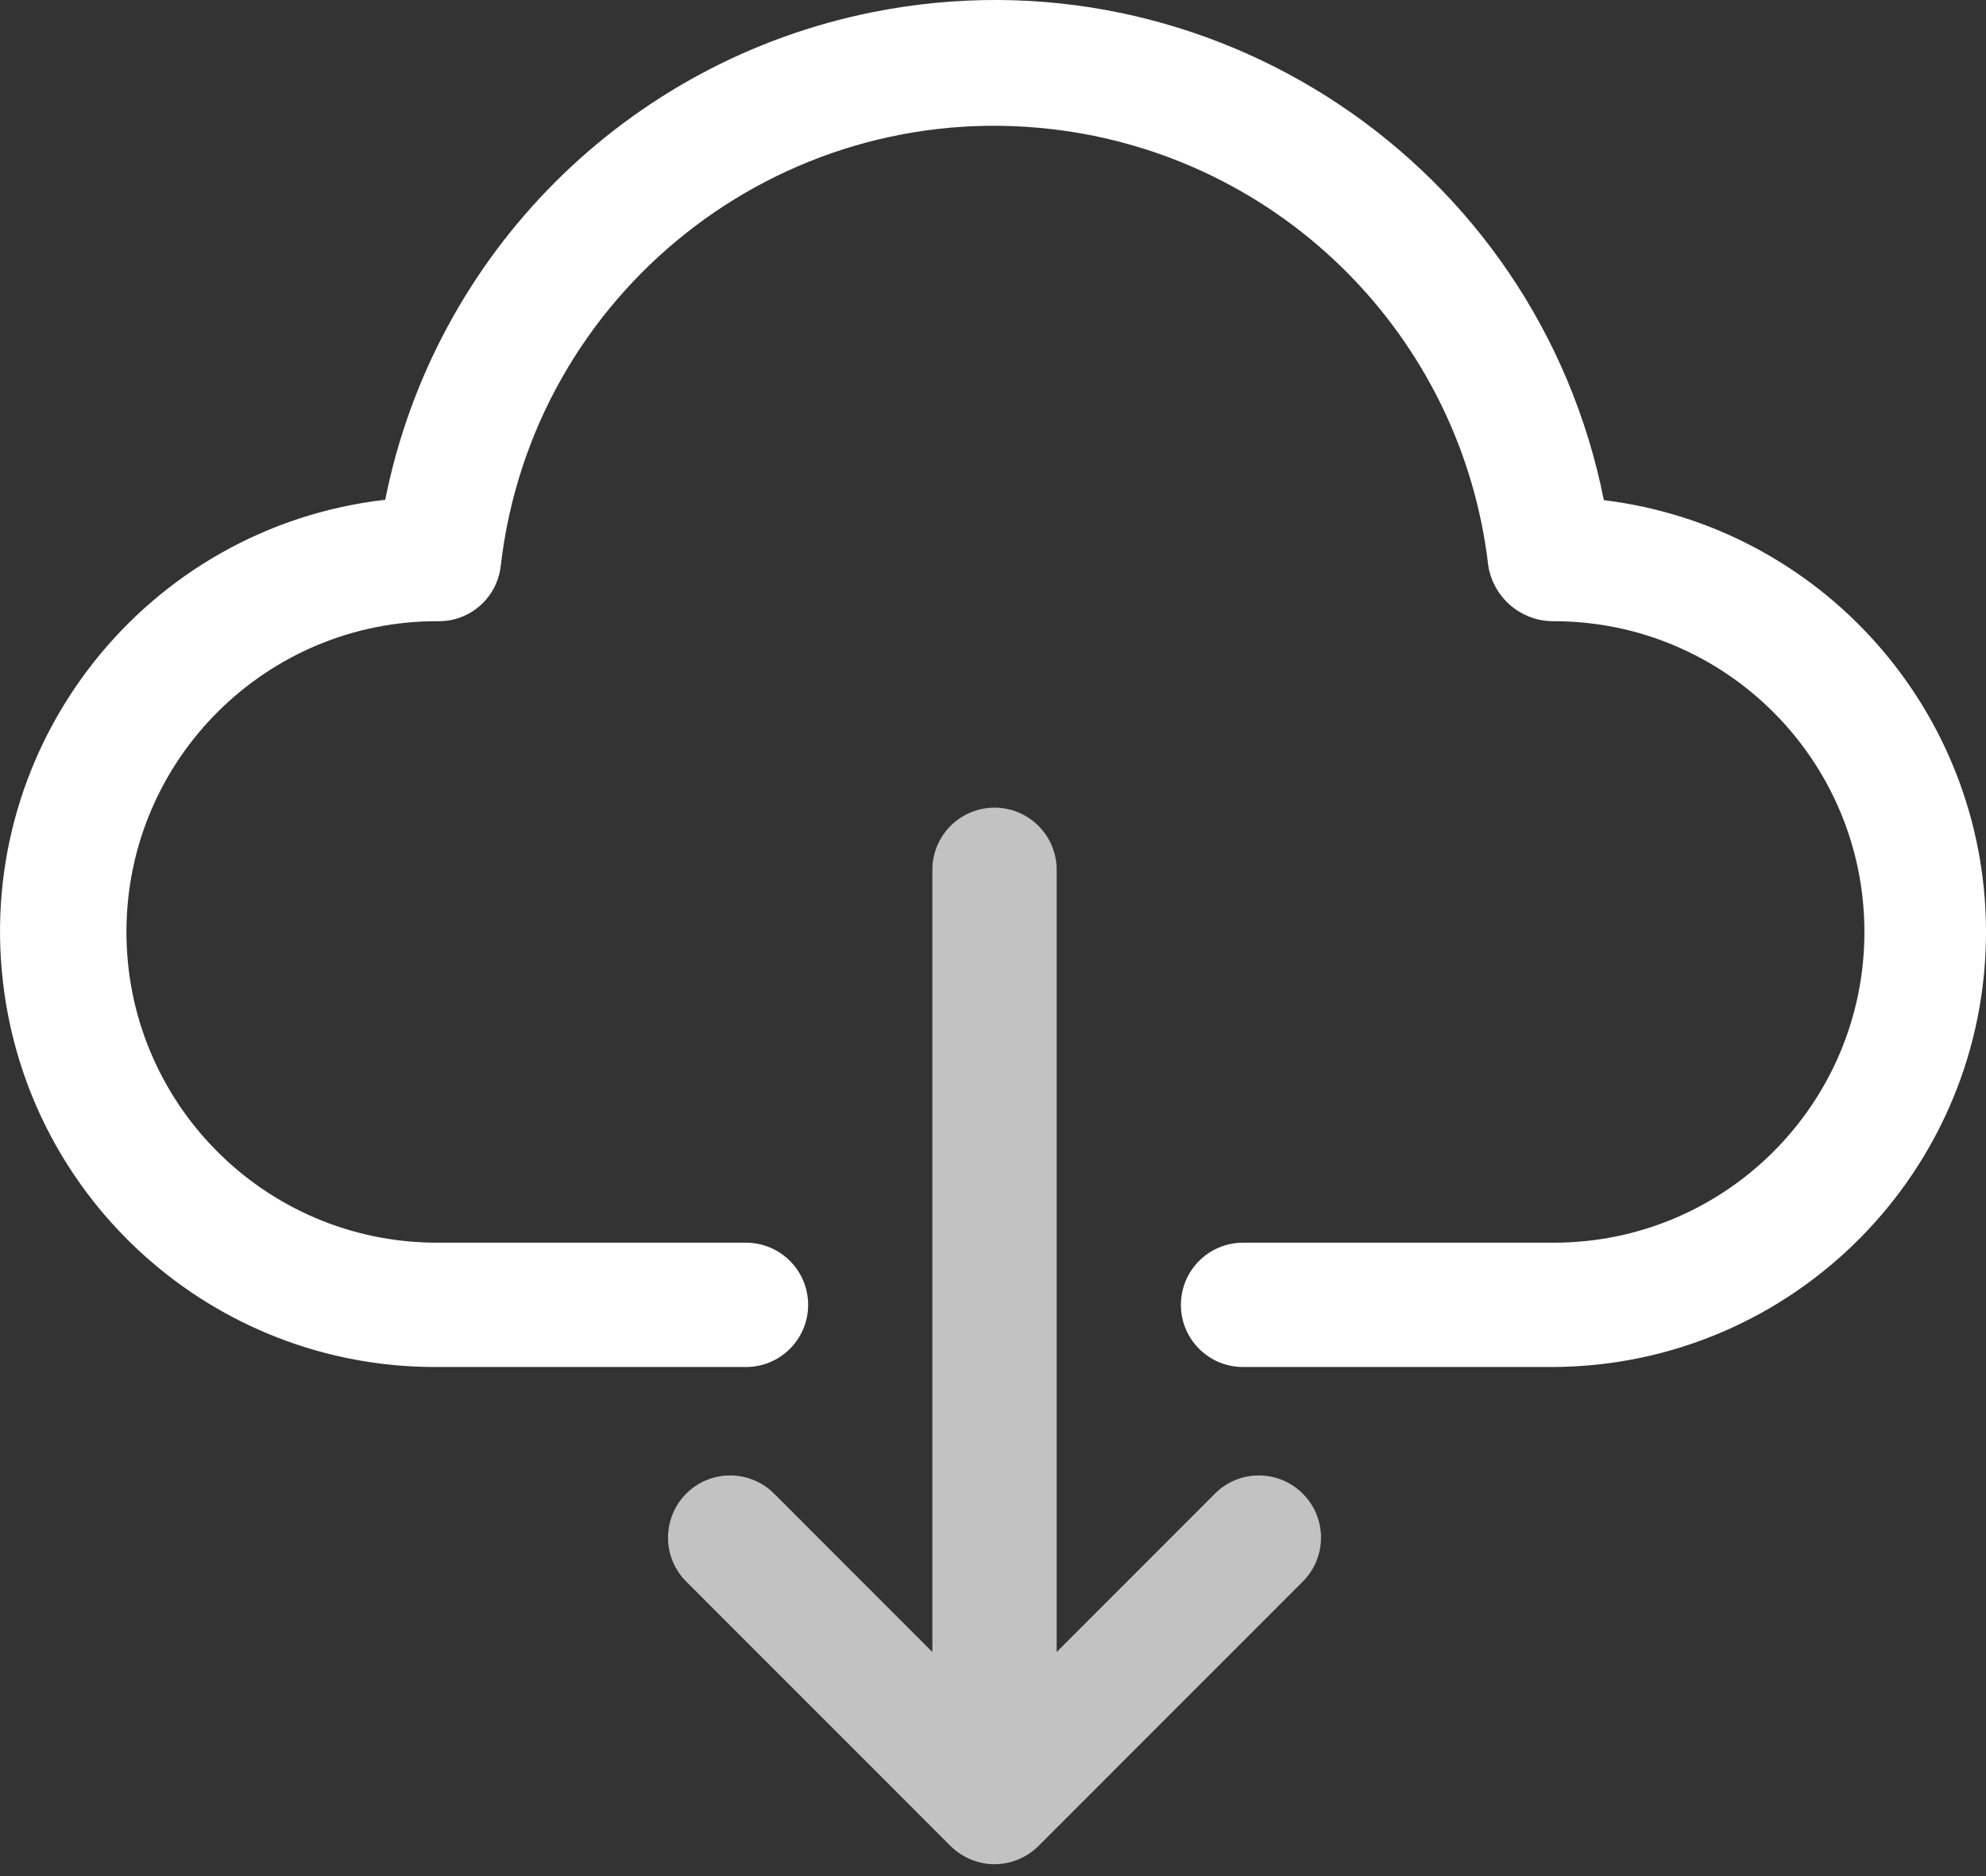 <svg width="36" height="34" viewBox="0 0 36 34" fill="none" xmlns="http://www.w3.org/2000/svg" xmlns:xlink="http://www.w3.org/1999/xlink">
<rect x="0" y="0" width="36" height="34" fill="#333333" stroke="none"/>
<path d="M29.073,9.064C27.858,2.963 21.926,-0.996 15.826,0.219C11.364,1.109 7.875,4.595 6.983,9.057C2.657,9.555 -0.446,13.466 0.053,17.792C0.511,21.773 3.883,24.777 7.891,24.774L13.522,24.774C14.144,24.774 14.649,24.27 14.649,23.648C14.649,23.025 14.144,22.521 13.522,22.521L7.891,22.521C4.78,22.503 2.274,19.967 2.292,16.856C2.31,13.746 4.847,11.239 7.957,11.258C8.531,11.258 9.013,10.826 9.077,10.255C9.648,5.312 14.12,1.768 19.063,2.34C23.219,2.821 26.498,6.099 26.978,10.255C27.073,10.836 27.576,11.262 28.164,11.258C31.275,11.258 33.796,13.779 33.796,16.89C33.796,20 31.275,22.521 28.164,22.521L22.533,22.521C21.911,22.521 21.406,23.025 21.406,23.648C21.406,24.27 21.911,24.774 22.533,24.774L28.165,24.774C32.519,24.747 36.027,21.195 36,16.841C35.975,12.876 33.009,9.546 29.073,9.064L29.073,9.064Z" fill="#FFFFFF"/>
<g opacity="0.7">
<path d="M22.009,27.083L19.154,29.939L19.154,15.764C19.154,15.141 18.649,14.637 18.028,14.637C17.406,14.637 16.901,15.141 16.901,15.764L16.901,29.939L14.046,27.083C13.614,26.636 12.901,26.623 12.453,27.055C12.006,27.488 11.993,28.201 12.425,28.648C12.435,28.658 12.444,28.667 12.453,28.676L17.23,33.454C17.334,33.558 17.458,33.64 17.594,33.697C17.871,33.814 18.184,33.814 18.461,33.697C18.597,33.64 18.721,33.558 18.825,33.454L23.602,28.676C24.049,28.244 24.062,27.531 23.629,27.083C23.197,26.636 22.484,26.623 22.037,27.055C22.027,27.065 22.018,27.074 22.009,27.083Z" fill="#FFFFFF"/>
</g>
</svg>
